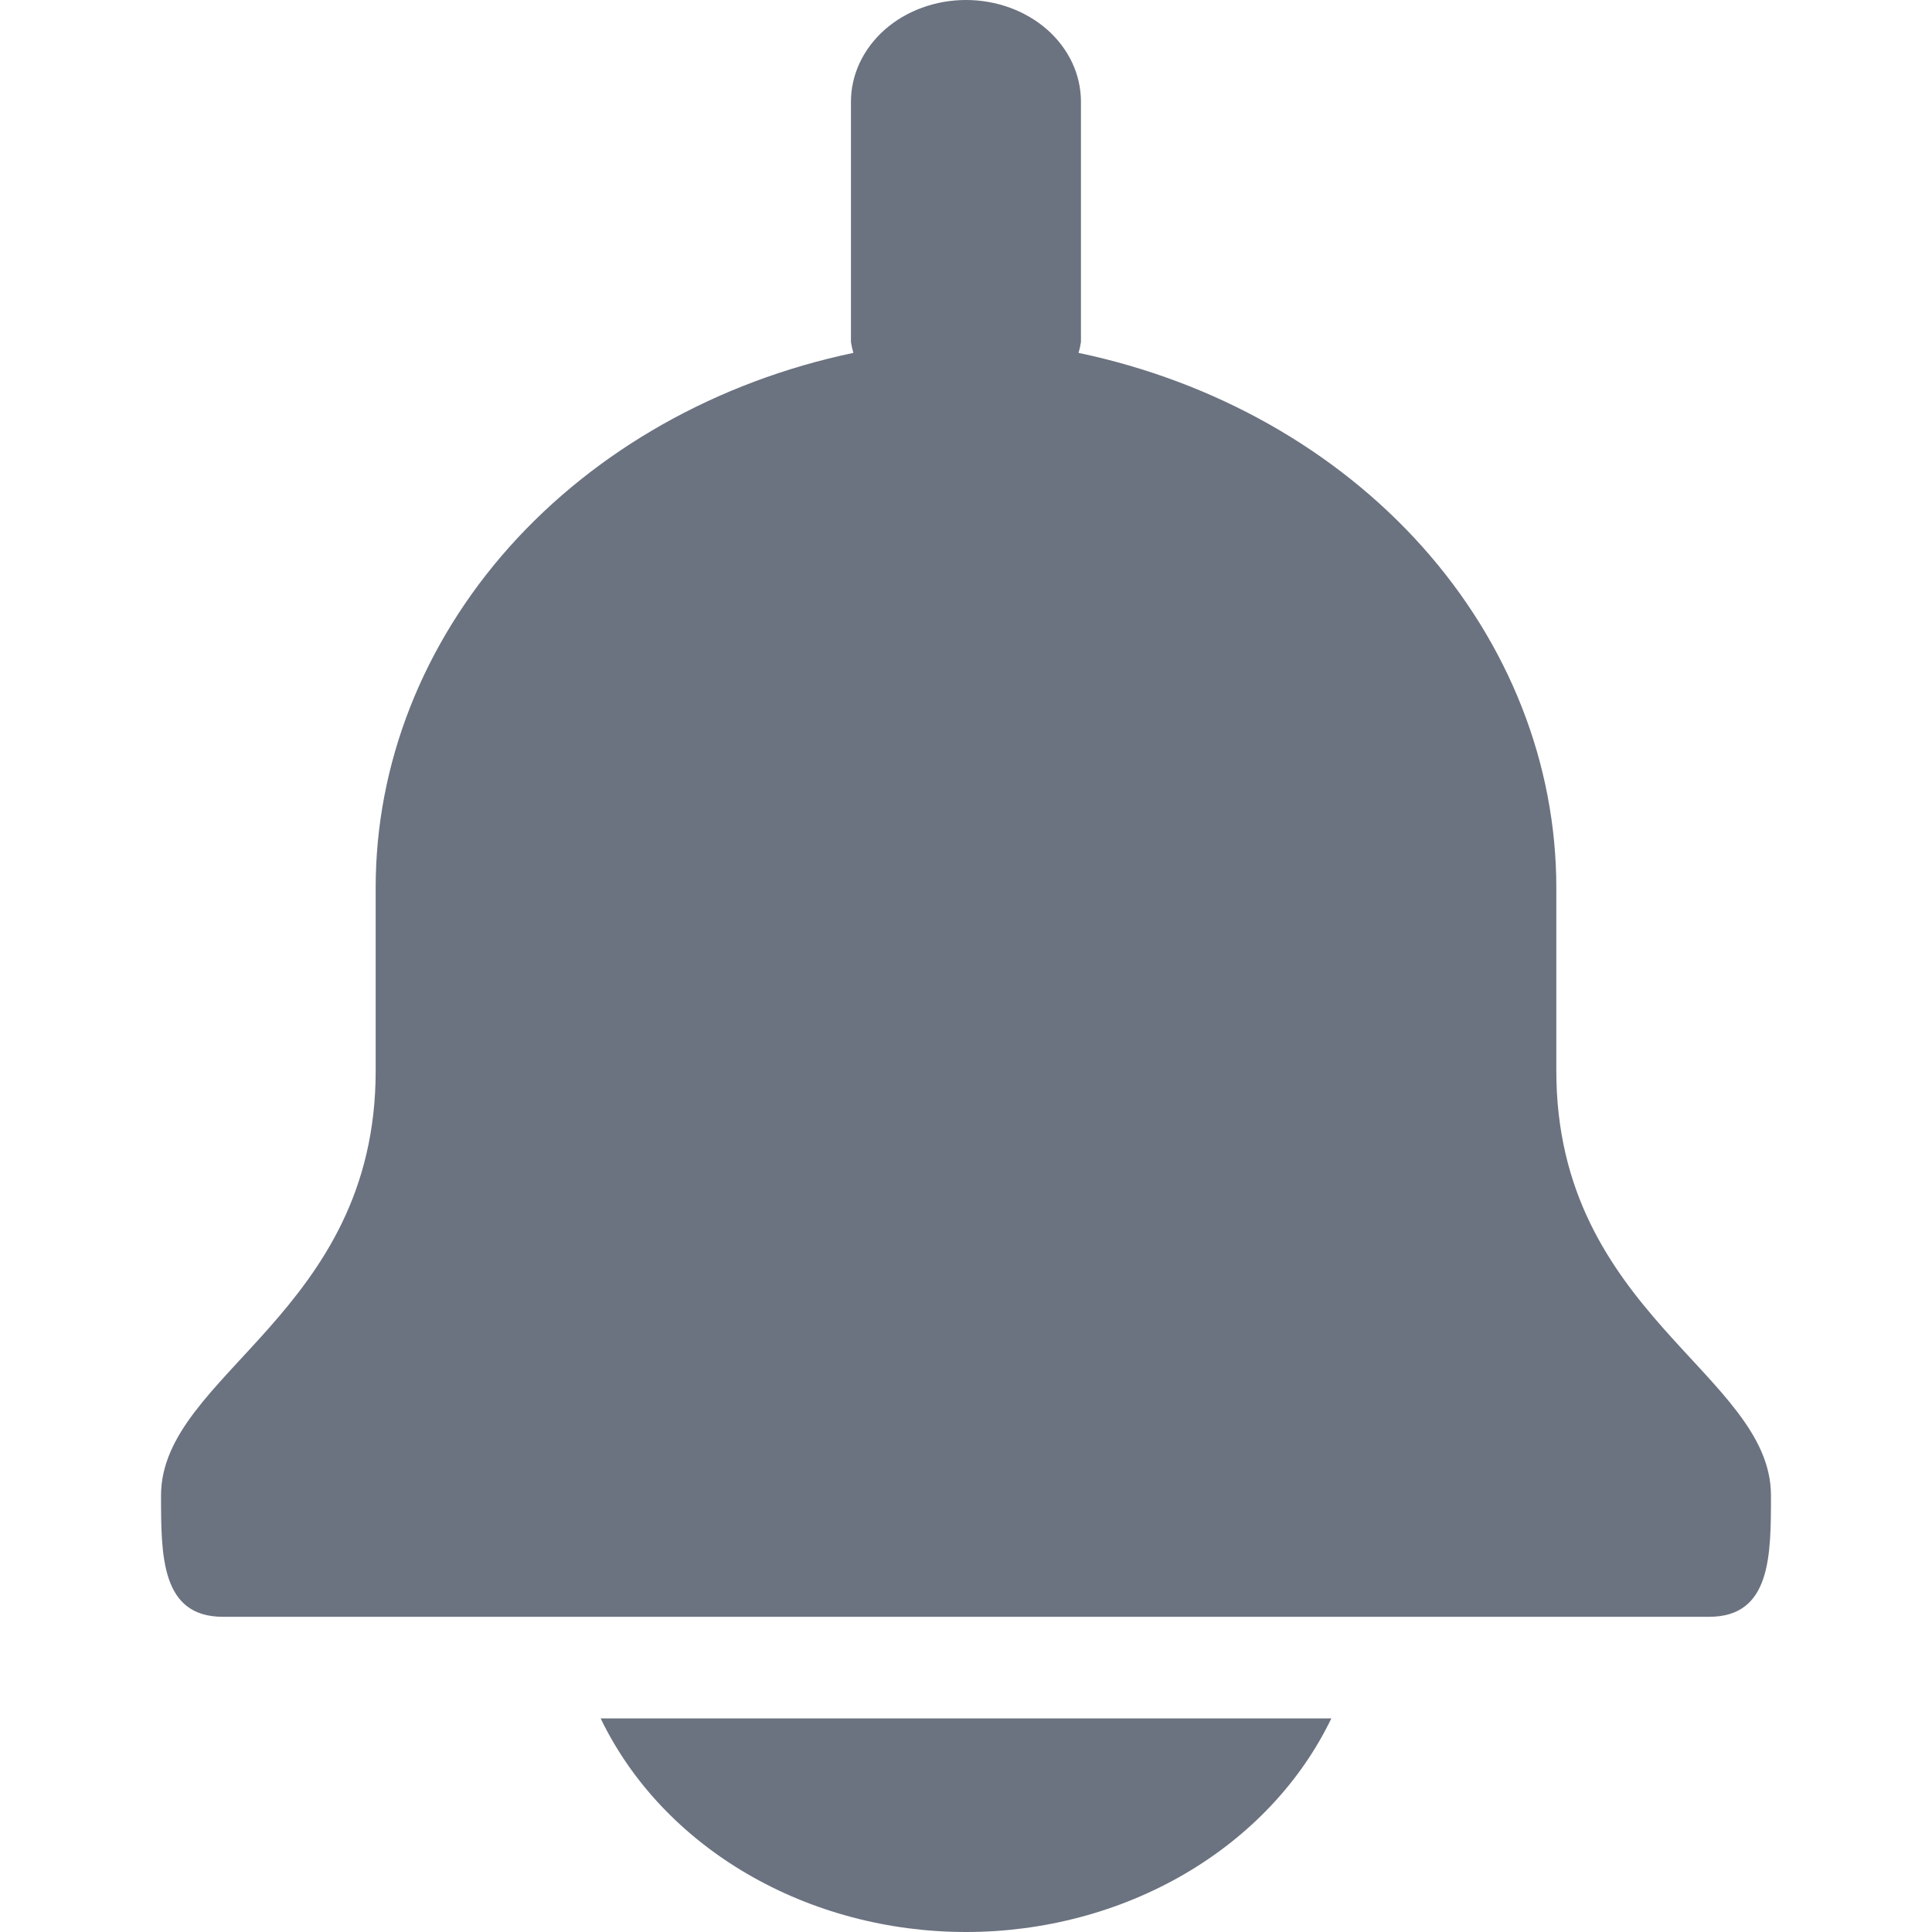<svg width="20" height="20" viewBox="0 0 20 20" fill="none" xmlns="http://www.w3.org/2000/svg">
<path d="M16.111 11.086V9.191C16.111 7.911 15.624 6.668 14.726 5.662C13.829 4.657 12.574 3.949 11.165 3.653C11.176 3.616 11.184 3.579 11.19 3.541V1.053C11.19 0.773 11.065 0.506 10.842 0.308C10.618 0.111 10.316 0 10 0C9.684 0 9.381 0.111 9.158 0.308C8.935 0.506 8.809 0.773 8.809 1.053V3.541C8.815 3.579 8.824 3.616 8.834 3.653C7.425 3.949 6.171 4.657 5.273 5.662C4.376 6.668 3.888 7.911 3.889 9.191V11.086C3.889 13.598 1.667 14.225 1.667 15.481C1.667 16.105 1.667 16.737 2.307 16.737H17.693C18.333 16.737 18.333 16.105 18.333 15.481C18.333 14.225 16.111 13.598 16.111 11.086Z" fill="#6B7280"/>
<path d="M6.218 17.789C6.534 18.445 7.06 19.004 7.733 19.397C8.405 19.79 9.194 20 10 20C10.806 20 11.594 19.79 12.267 19.397C12.939 19.004 13.466 18.445 13.782 17.789H6.218Z" fill="#6B7280"/>
</svg>
